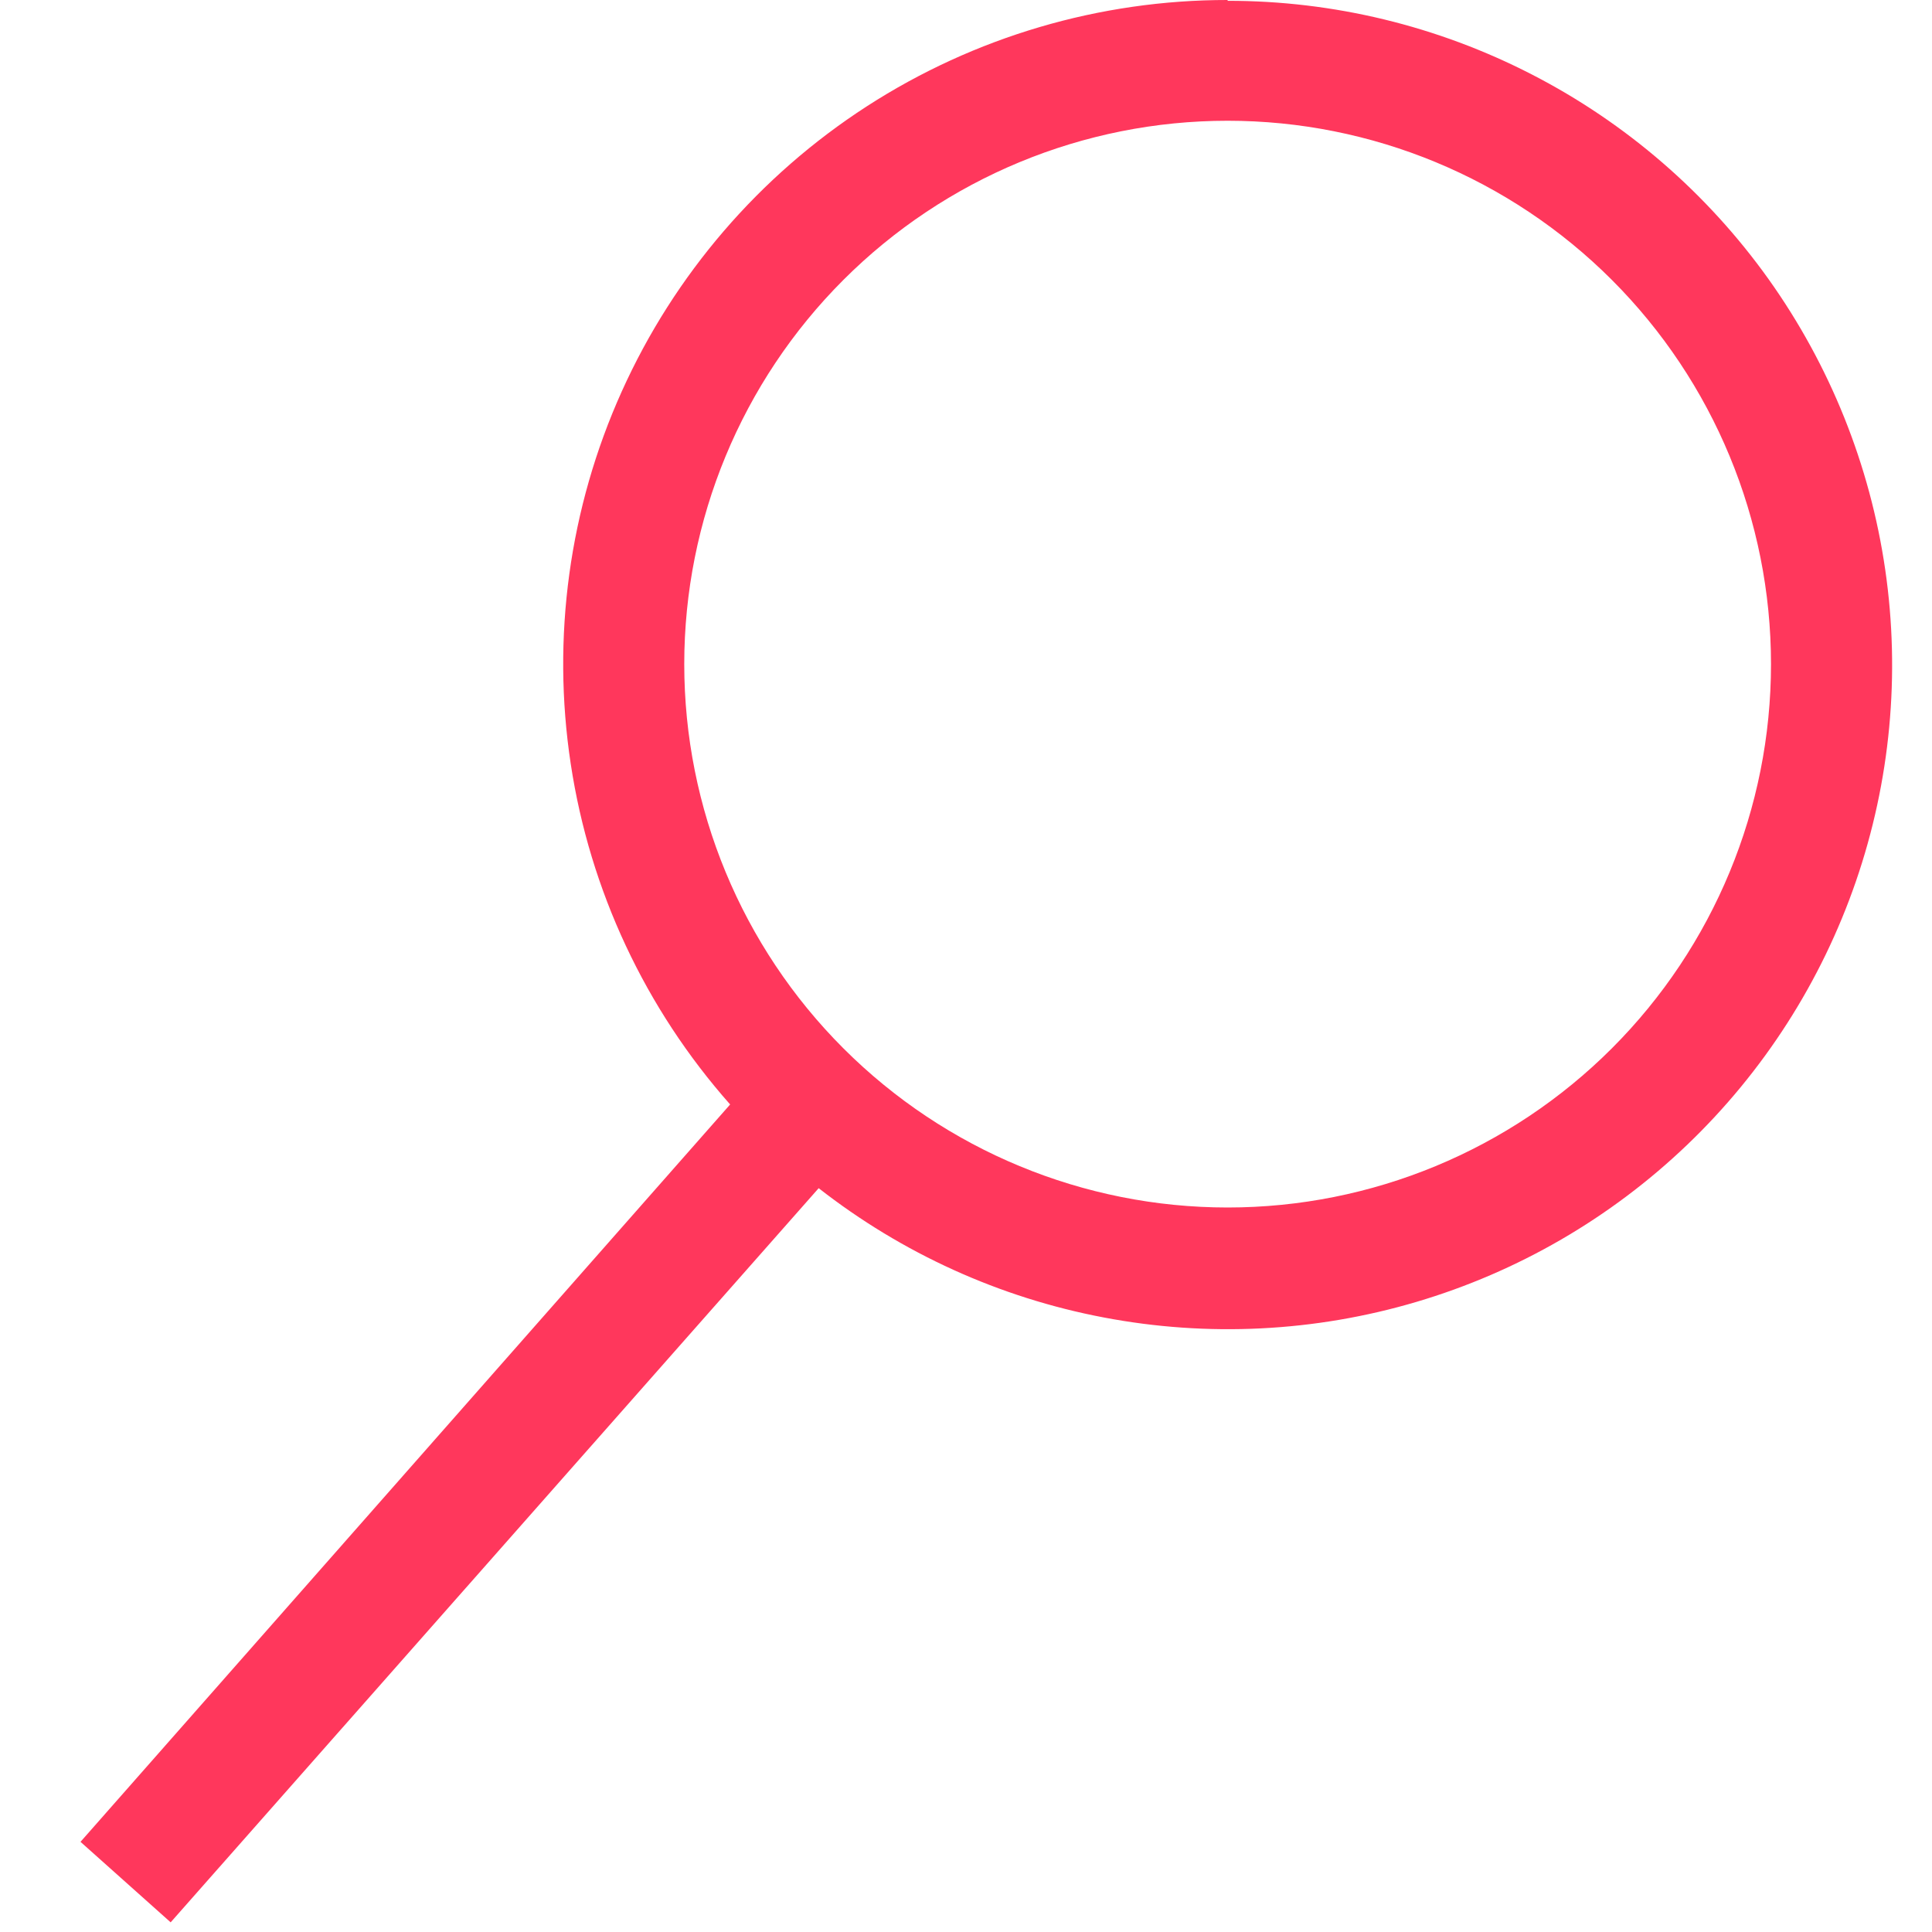 <svg width="24" height="24" viewBox="0 0 24 24" fill="none" xmlns="http://www.w3.org/2000/svg">
<g clip-path="url(#clip0_2_285)">
<path d="M15.25 1.02534e-06C13.661 -0.001 12.104 0.458 10.769 1.32C9.434 2.183 8.377 3.412 7.724 4.862C7.071 6.311 6.851 7.918 7.09 9.49C7.328 11.061 8.016 12.53 9.07 13.72L1 22.88L2.12 23.88L10.17 14.76C11.206 15.57 12.419 16.121 13.711 16.366C15.002 16.612 16.334 16.546 17.594 16.173C18.855 15.8 20.008 15.131 20.958 14.222C21.908 13.313 22.627 12.191 23.055 10.948C23.483 9.705 23.608 8.378 23.419 7.077C23.23 5.776 22.733 4.539 21.97 3.468C21.206 2.398 20.198 1.526 19.029 0.925C17.86 0.323 16.565 0.009 15.25 0.01V1.02534e-06ZM15.25 15C13.46 15 11.743 14.289 10.477 13.023C9.211 11.757 8.5 10.04 8.5 8.25C8.5 6.46 9.211 4.743 10.477 3.477C11.743 2.211 13.46 1.5 15.25 1.5C17.04 1.5 18.757 2.211 20.023 3.477C21.289 4.743 22 6.46 22 8.25C22 10.04 21.289 11.757 20.023 13.023C18.757 14.289 17.04 15 15.25 15Z" fill="#FF375C"/>
</g>
<defs>
<clipPath id="clip0_2_285">
<rect width="24" height="24" fill="white"/>
</clipPath>
</defs>
</svg>
